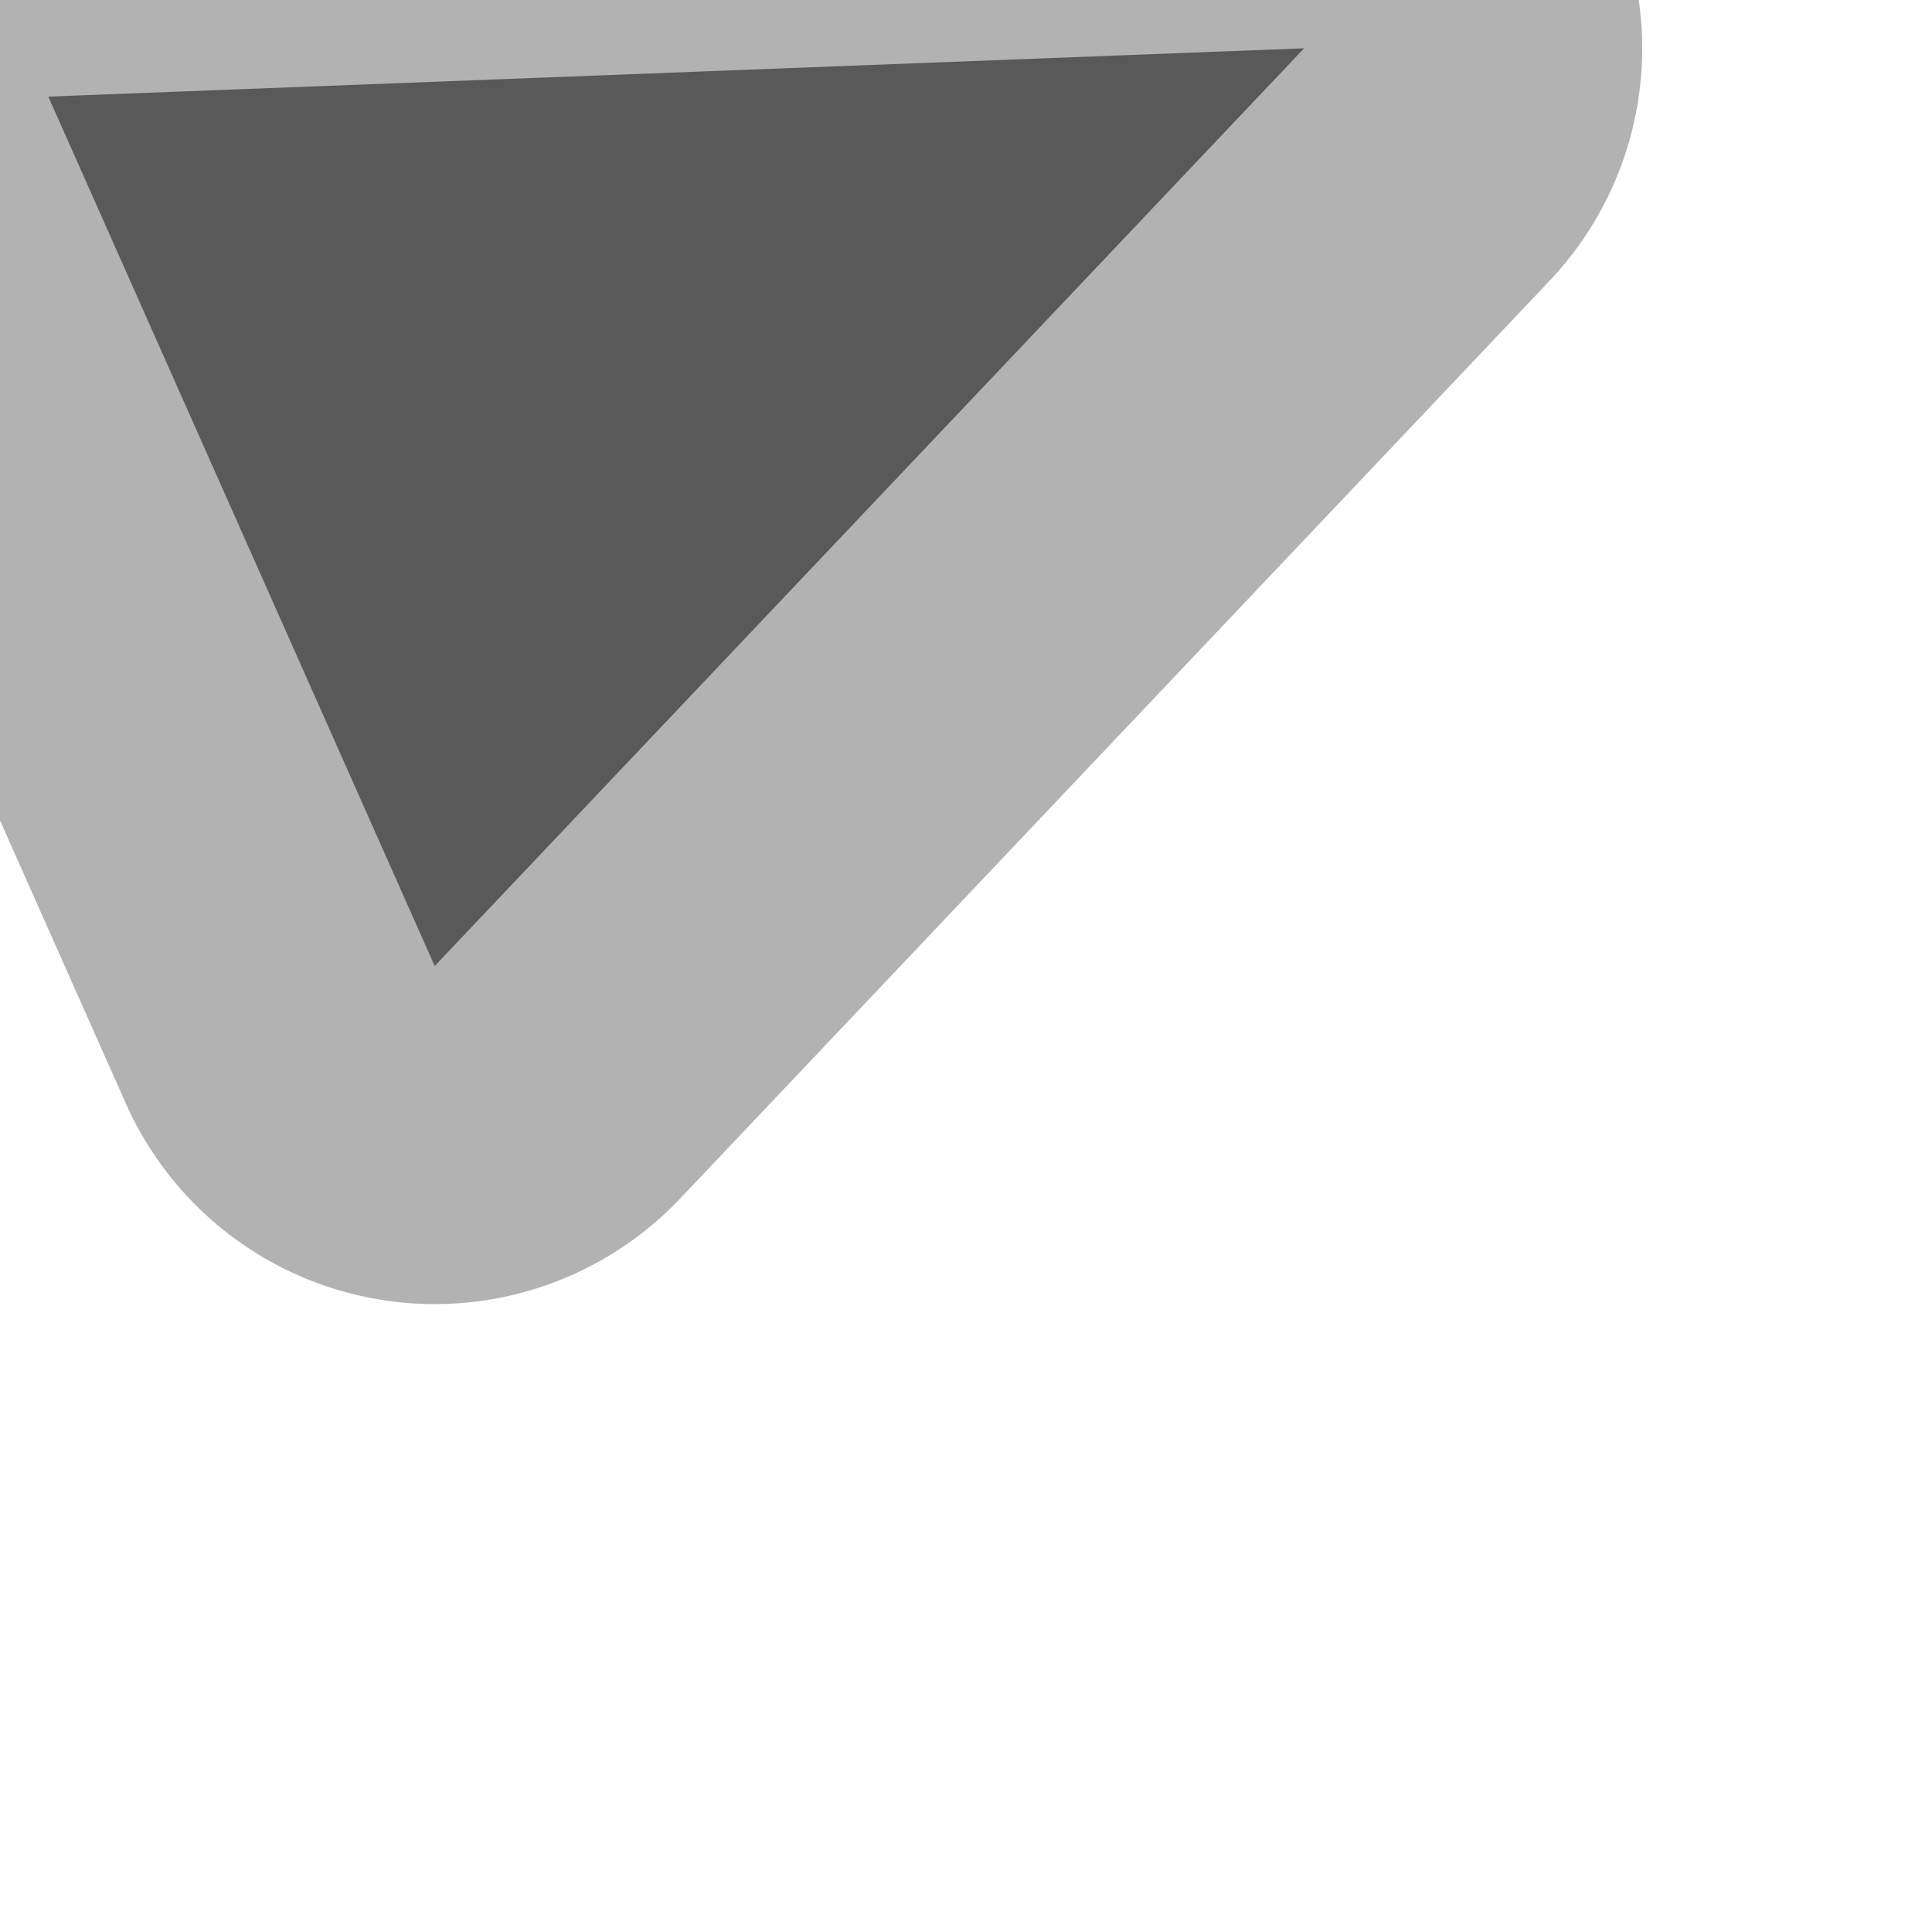 <?xml version="1.0" encoding="utf-8"?>
<svg version="1.1" id="Layer_1"
xmlns="http://www.w3.org/2000/svg"
xmlns:xlink="http://www.w3.org/1999/xlink"
width="2px" height="2px"
xml:space="preserve">
<g id="PathID_3492" transform="matrix(1, 0, 0, 1, 0.05, 0.05)">
<path style="fill:#808080;fill-opacity:1" d="M0 0.05L1.3 0L0.4 0.95L0 0.05" />
<path style="fill:none;stroke-width:0.7;stroke-linecap:round;stroke-linejoin:round;stroke-miterlimit:3;stroke:#000000;stroke-opacity:0.302" d="M0.4 0.95L1.3 0L0 0.05L0.4 0.95z" />
</g>
</svg>
